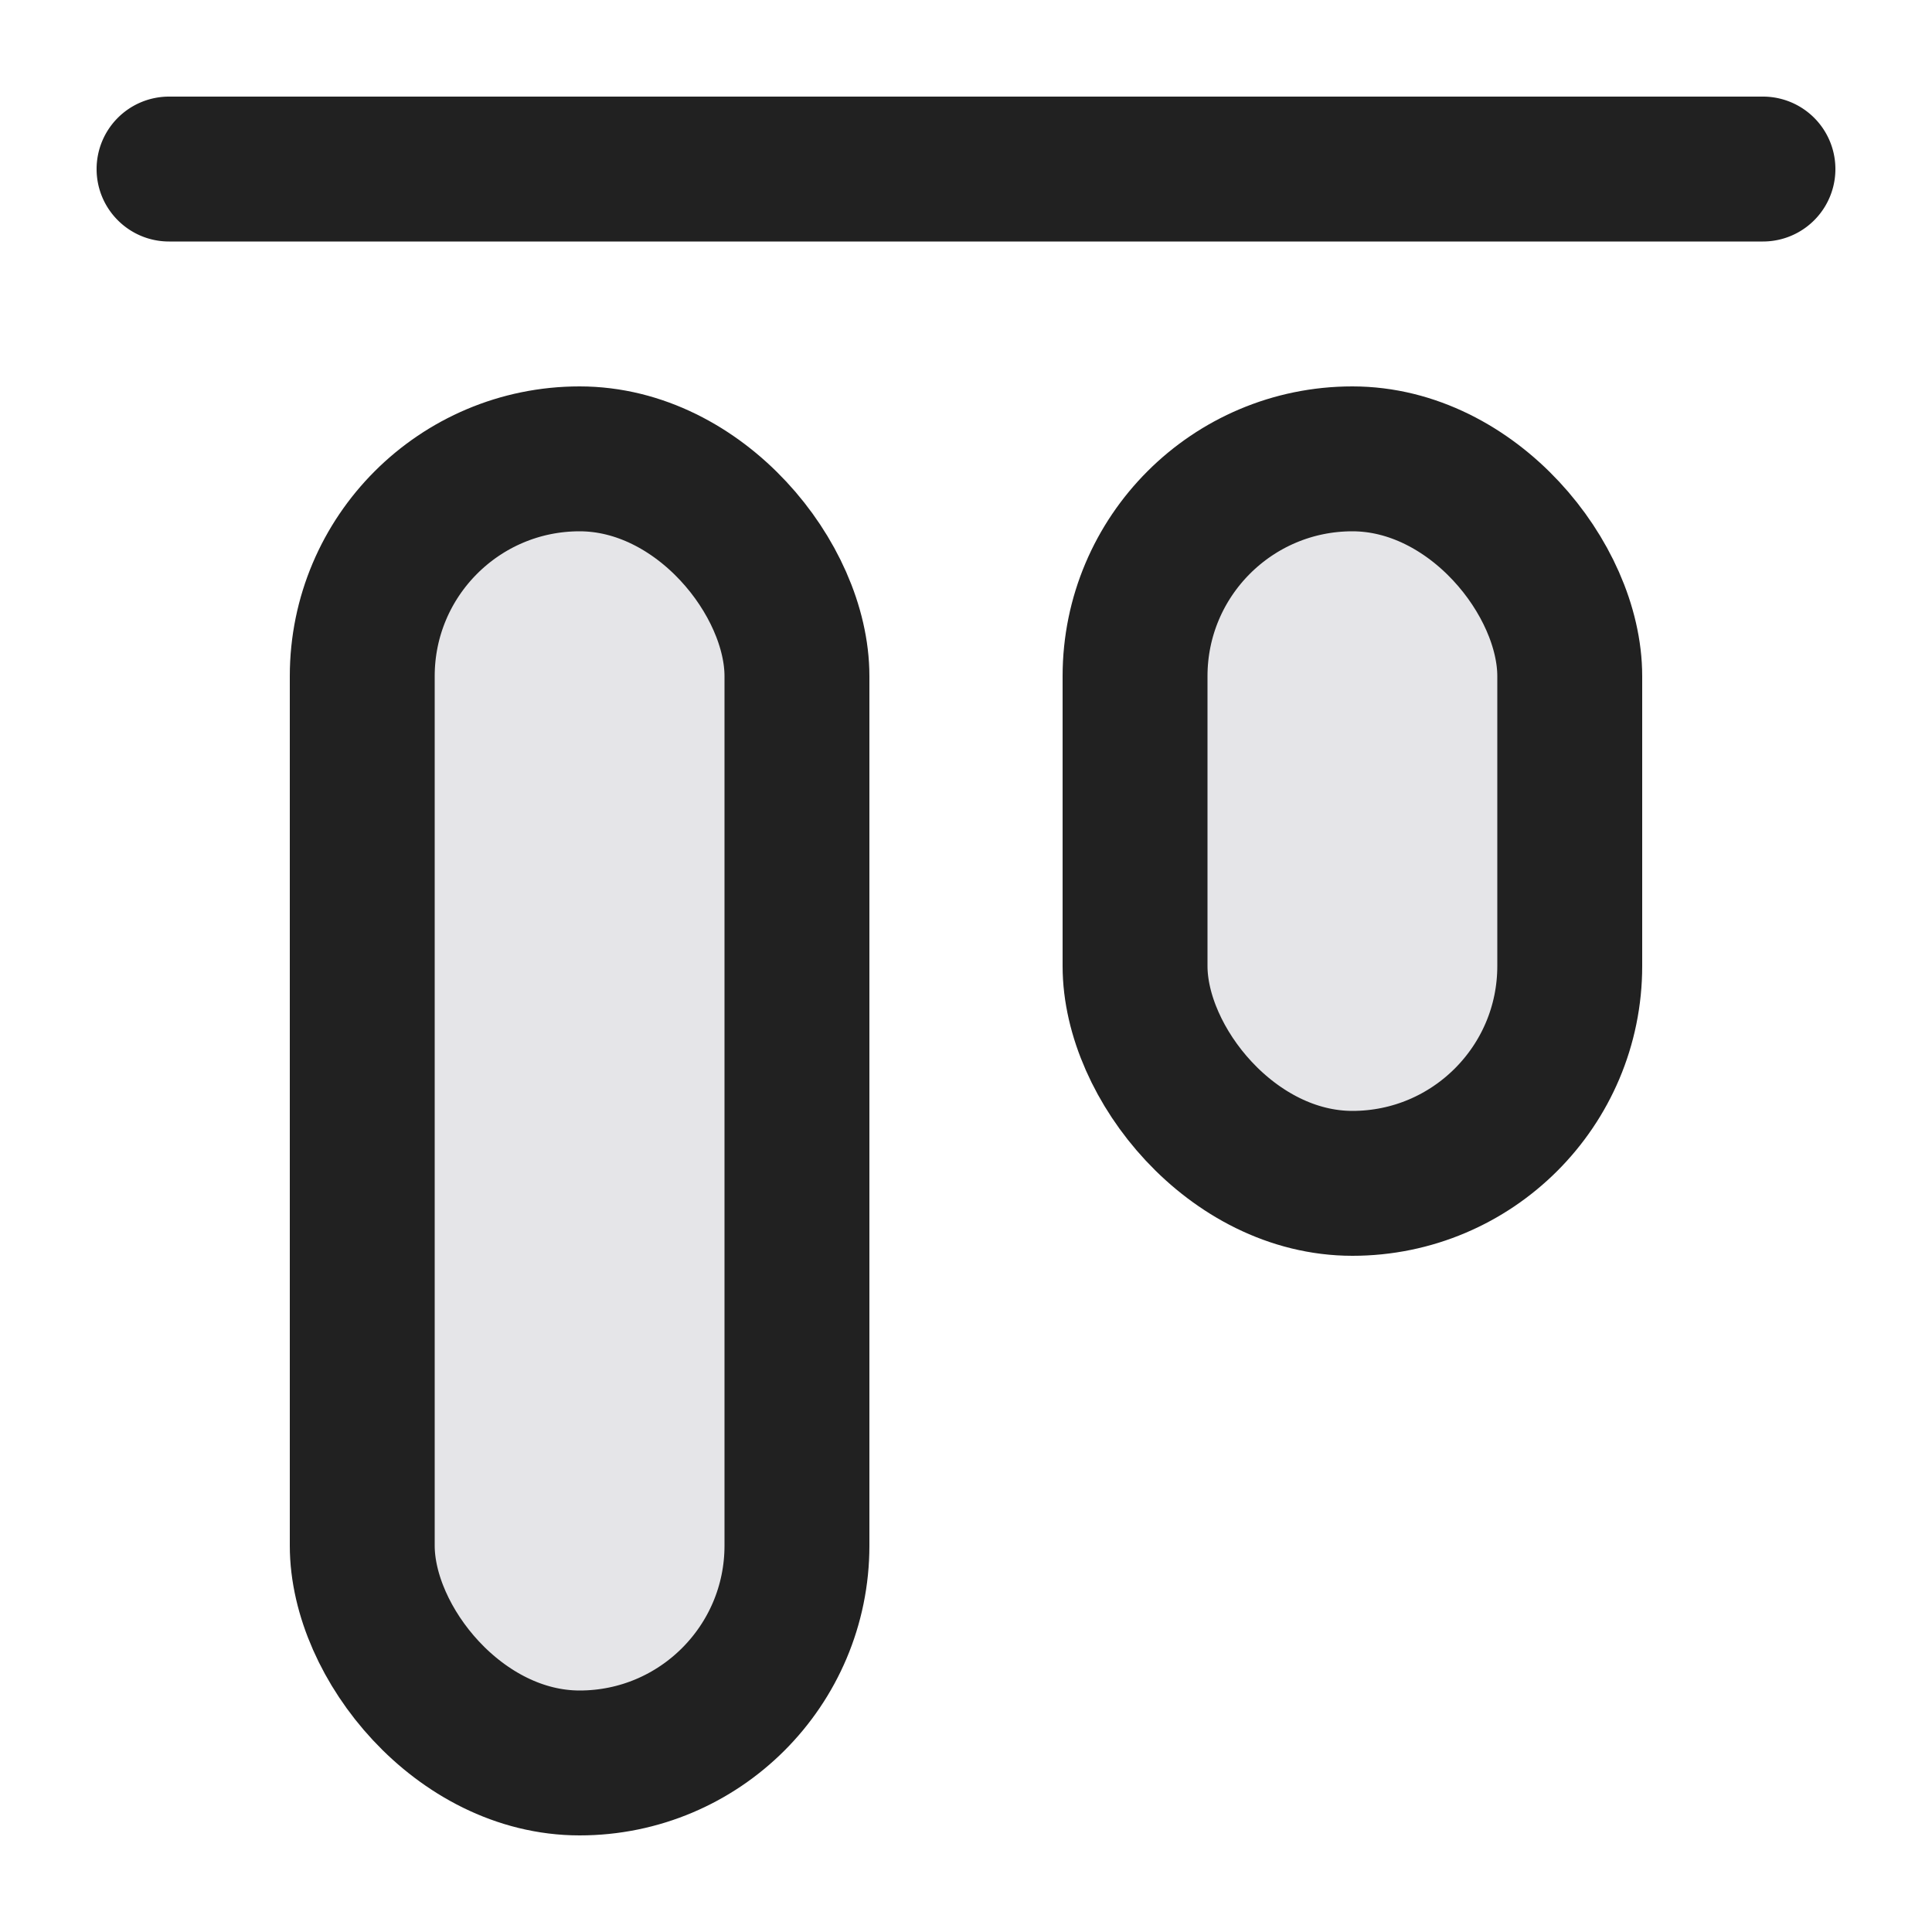 <svg xmlns="http://www.w3.org/2000/svg" width="20" height="20" fill="none" viewBox="0 0 20 20"><path fill="#212121" d="M1 1.75c0 .414.336.75.75.75h16.5a.75.75 0 0 0 0-1.5H1.75a.75.75 0 0 0-.75.75Z"/><rect width="4.5" height="13.5" x="3.75" y="4.75" fill="#E5E5E8" stroke="#212121" stroke-width="1.5" rx="2.25"/><rect width="4.5" height="7.5" x="11.75" y="4.75" fill="#E5E5E8" stroke="#212121" stroke-width="1.5" rx="2.25"/></svg>
